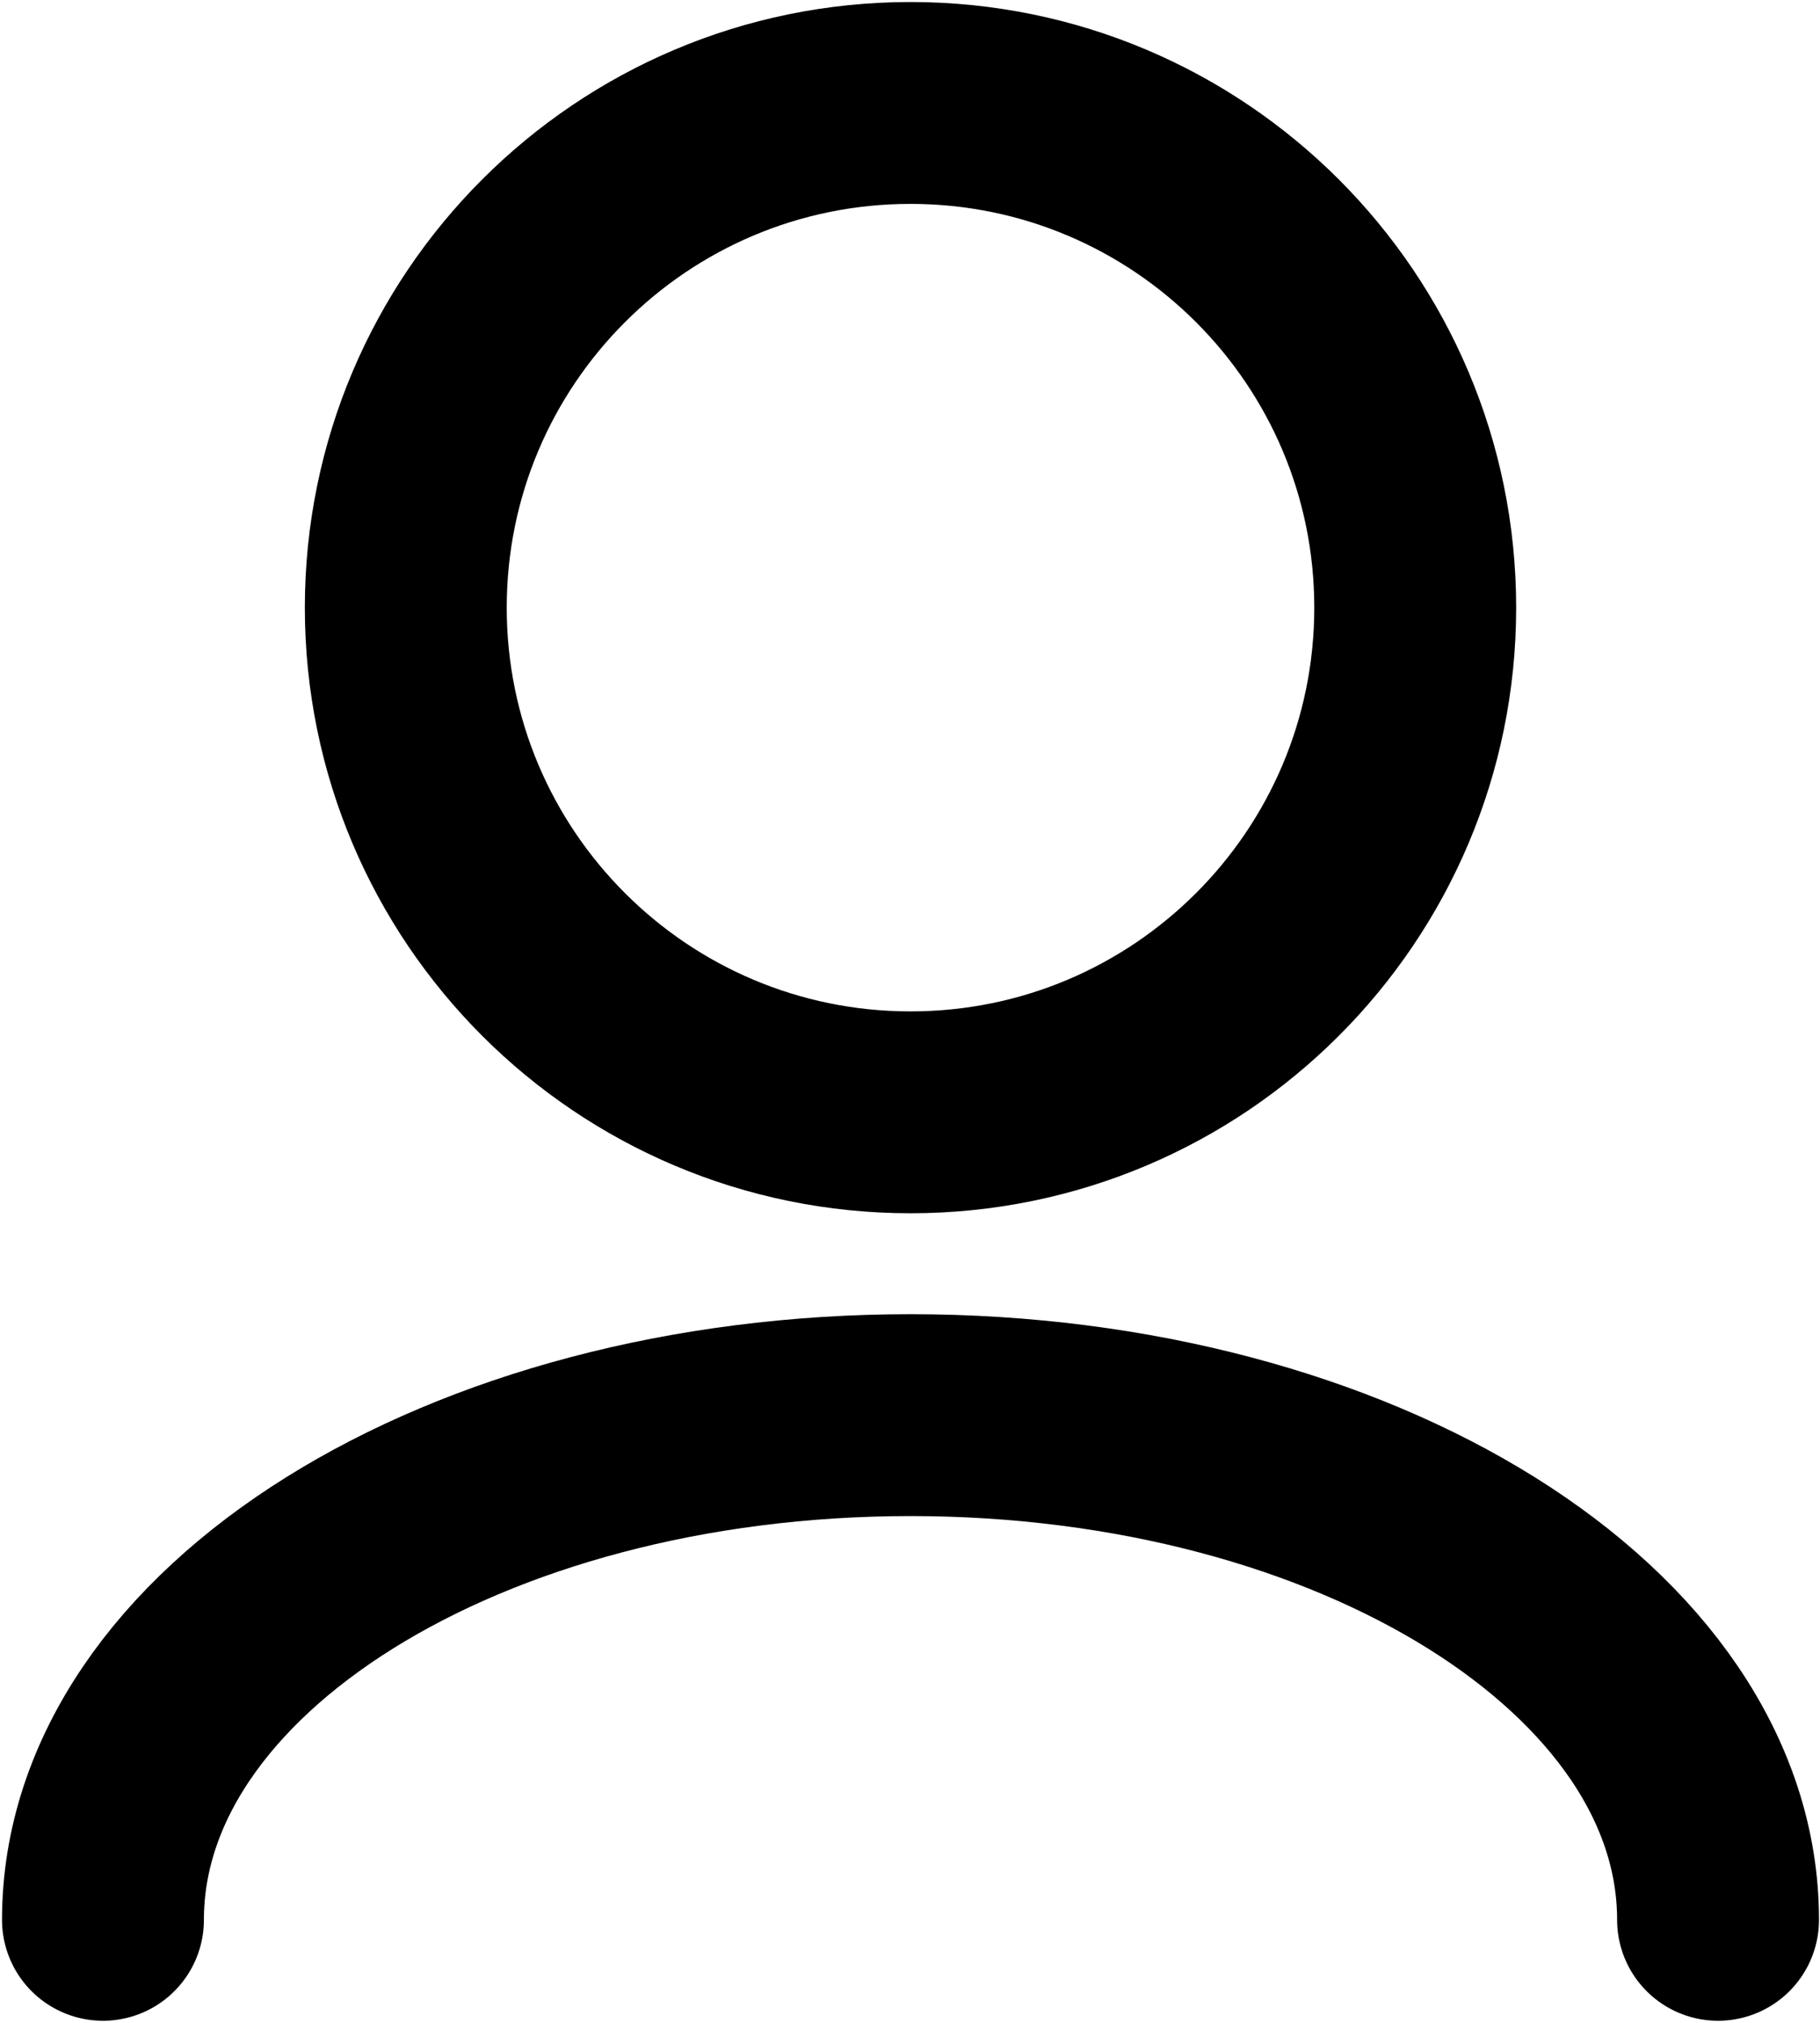 <svg width="601" height="668" viewBox="0 0 601 668" fill="none" xmlns="http://www.w3.org/2000/svg">
<path d="M567.333 634C567.333 541.953 447.943 467.333 300.667 467.333C153.391 467.333 34 541.953 34 634M300.667 367.333C208.619 367.333 134 292.713 134 200.667C134 108.619 208.619 34 300.667 34C392.713 34 467.333 108.619 467.333 200.667C467.333 292.713 392.713 367.333 300.667 367.333Z" stroke="black" stroke-width="66.667" stroke-linecap="round" stroke-linejoin="round"/>
</svg>
